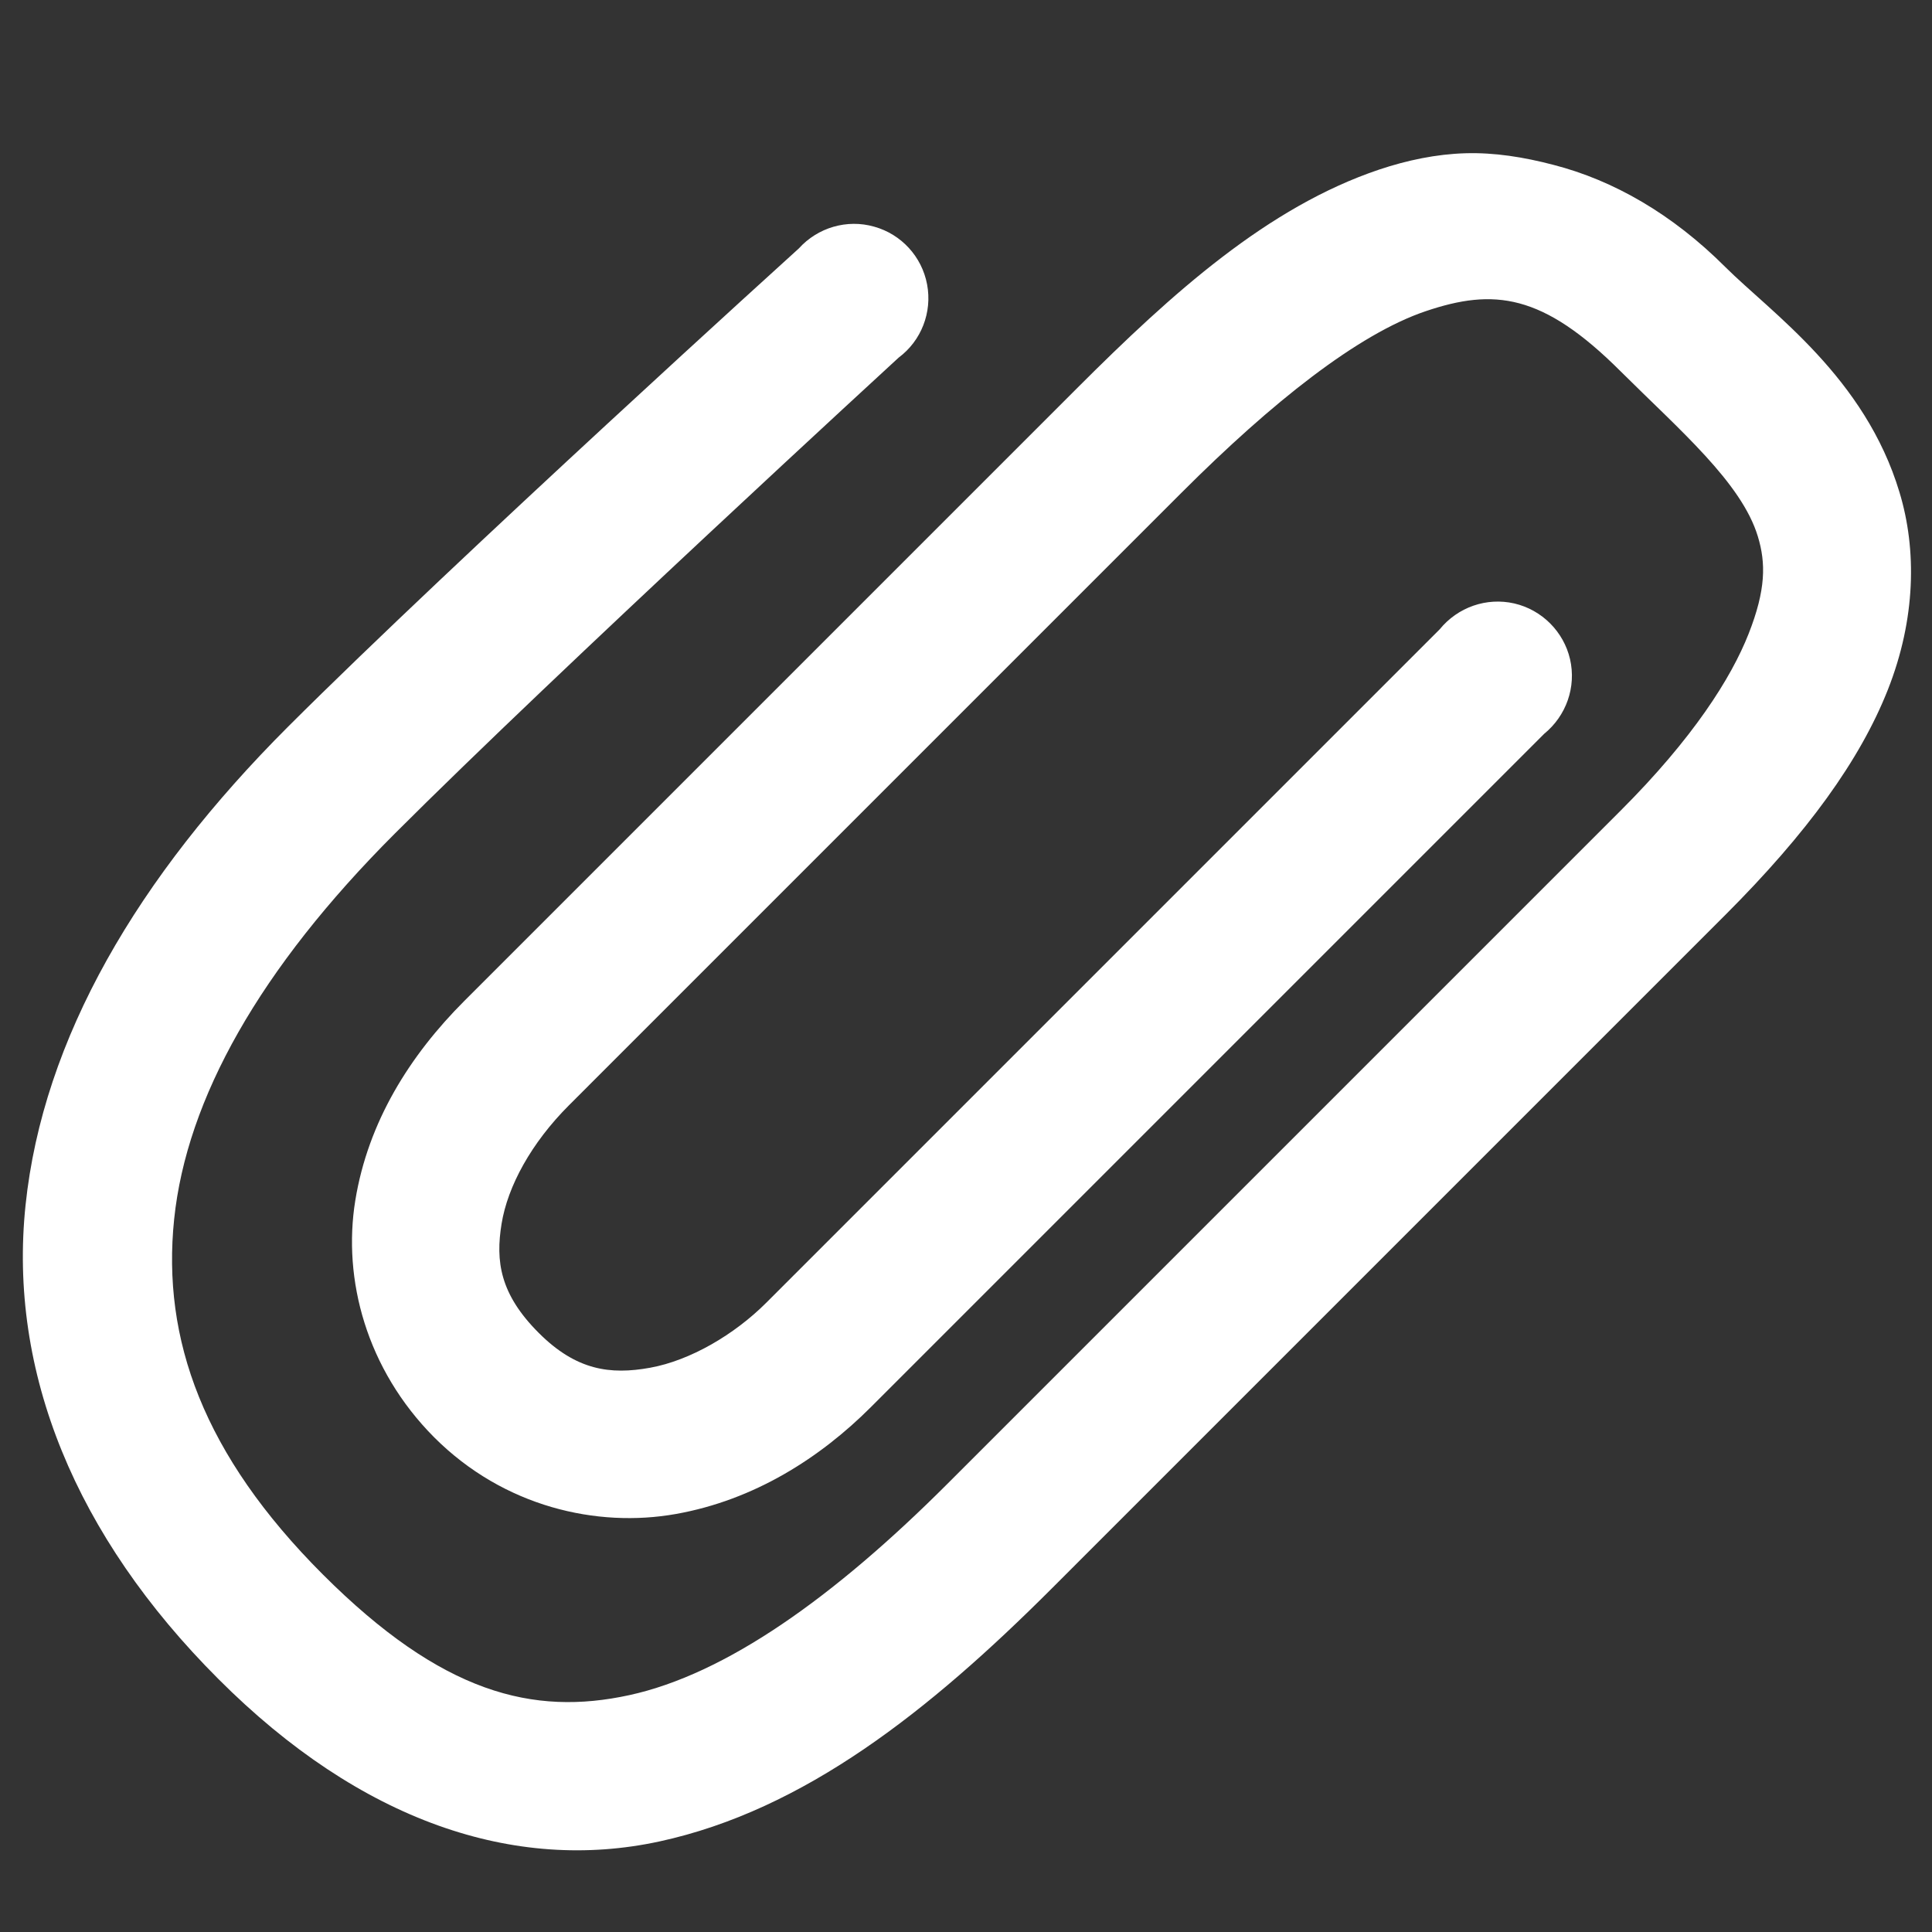 <?xml version="1.0" encoding="UTF-8"?>
<svg xmlns="http://www.w3.org/2000/svg" xmlns:xlink="http://www.w3.org/1999/xlink" width="104pt" height="104pt" viewBox="0 0 104 104" version="1.1">
<rect x="0" y="0" width="104" height="104" fill="#333333" stroke="none"/>
<g id="surface1">
<path style=" stroke:none;fill-rule:nonzero;fill:#FFFFFF;fill-opacity:1;" d="M 78.875 8.25 C 77.312 8.297 75.75 8.625 74.25 9.125 C 68.25 11.141 63.109 15.766 58 20.875 L 25 53.875 C 22.062 56.812 19.812 60.391 19.125 64.625 C 18.438 68.859 19.719 73.703 23.375 77.375 C 27.125 81.125 32.141 82.25 36.375 81.5 C 40.609 80.75 44.156 78.469 46.875 75.75 L 83.125 39.5 C 84.312 38.531 84.859 36.984 84.516 35.484 C 84.172 34 83 32.828 81.516 32.484 C 80.016 32.141 78.469 32.688 77.5 33.875 L 41.25 70.125 C 39.531 71.844 37.156 73.234 35 73.625 C 32.844 74.016 31.016 73.766 29 71.75 C 26.906 69.656 26.672 67.891 27 65.875 C 27.328 63.859 28.594 61.531 30.625 59.5 L 63.625 26.5 C 68.453 21.672 73.094 17.984 76.75 16.75 C 80.406 15.516 83.031 15.781 87.25 20 C 90.406 23.141 93.75 25.984 94.625 28.875 C 95.062 30.312 95.062 31.75 94.125 34.125 C 93.188 36.5 91.141 39.734 87.25 43.625 C 70.656 60.219 57.922 72.953 51 79.875 C 44.859 86.016 39.047 90.125 33.875 91.25 C 28.703 92.375 23.797 91.172 17.375 84.75 C 10.953 78.328 8.703 72.094 9.375 65.625 C 10.047 59.156 13.984 52.141 21.25 44.875 C 30.031 36.094 48.375 19.25 48.375 19.25 C 49.594 18.344 50.188 16.812 49.906 15.312 C 49.625 13.812 48.516 12.609 47.062 12.203 C 45.594 11.781 44.016 12.25 43 13.375 C 43 13.375 24.641 30 15.5 39.125 C 7.406 47.219 2.312 55.906 1.375 64.875 C 0.438 73.844 4.062 82.688 11.75 90.375 C 19.422 98.062 27.719 100.812 35.5 99.125 C 43.281 97.438 50.016 92.109 56.625 85.5 C 63.547 78.578 76.281 65.844 92.875 49.25 C 97.281 44.844 100.125 40.922 101.625 37.125 C 103.125 33.328 103.188 29.594 102.25 26.5 C 100.391 20.312 95.375 16.859 92.875 14.375 C 90.016 11.516 86.844 9.703 83.625 8.875 C 82.016 8.453 80.438 8.203 78.875 8.25 Z "/>
</g>
</svg>

